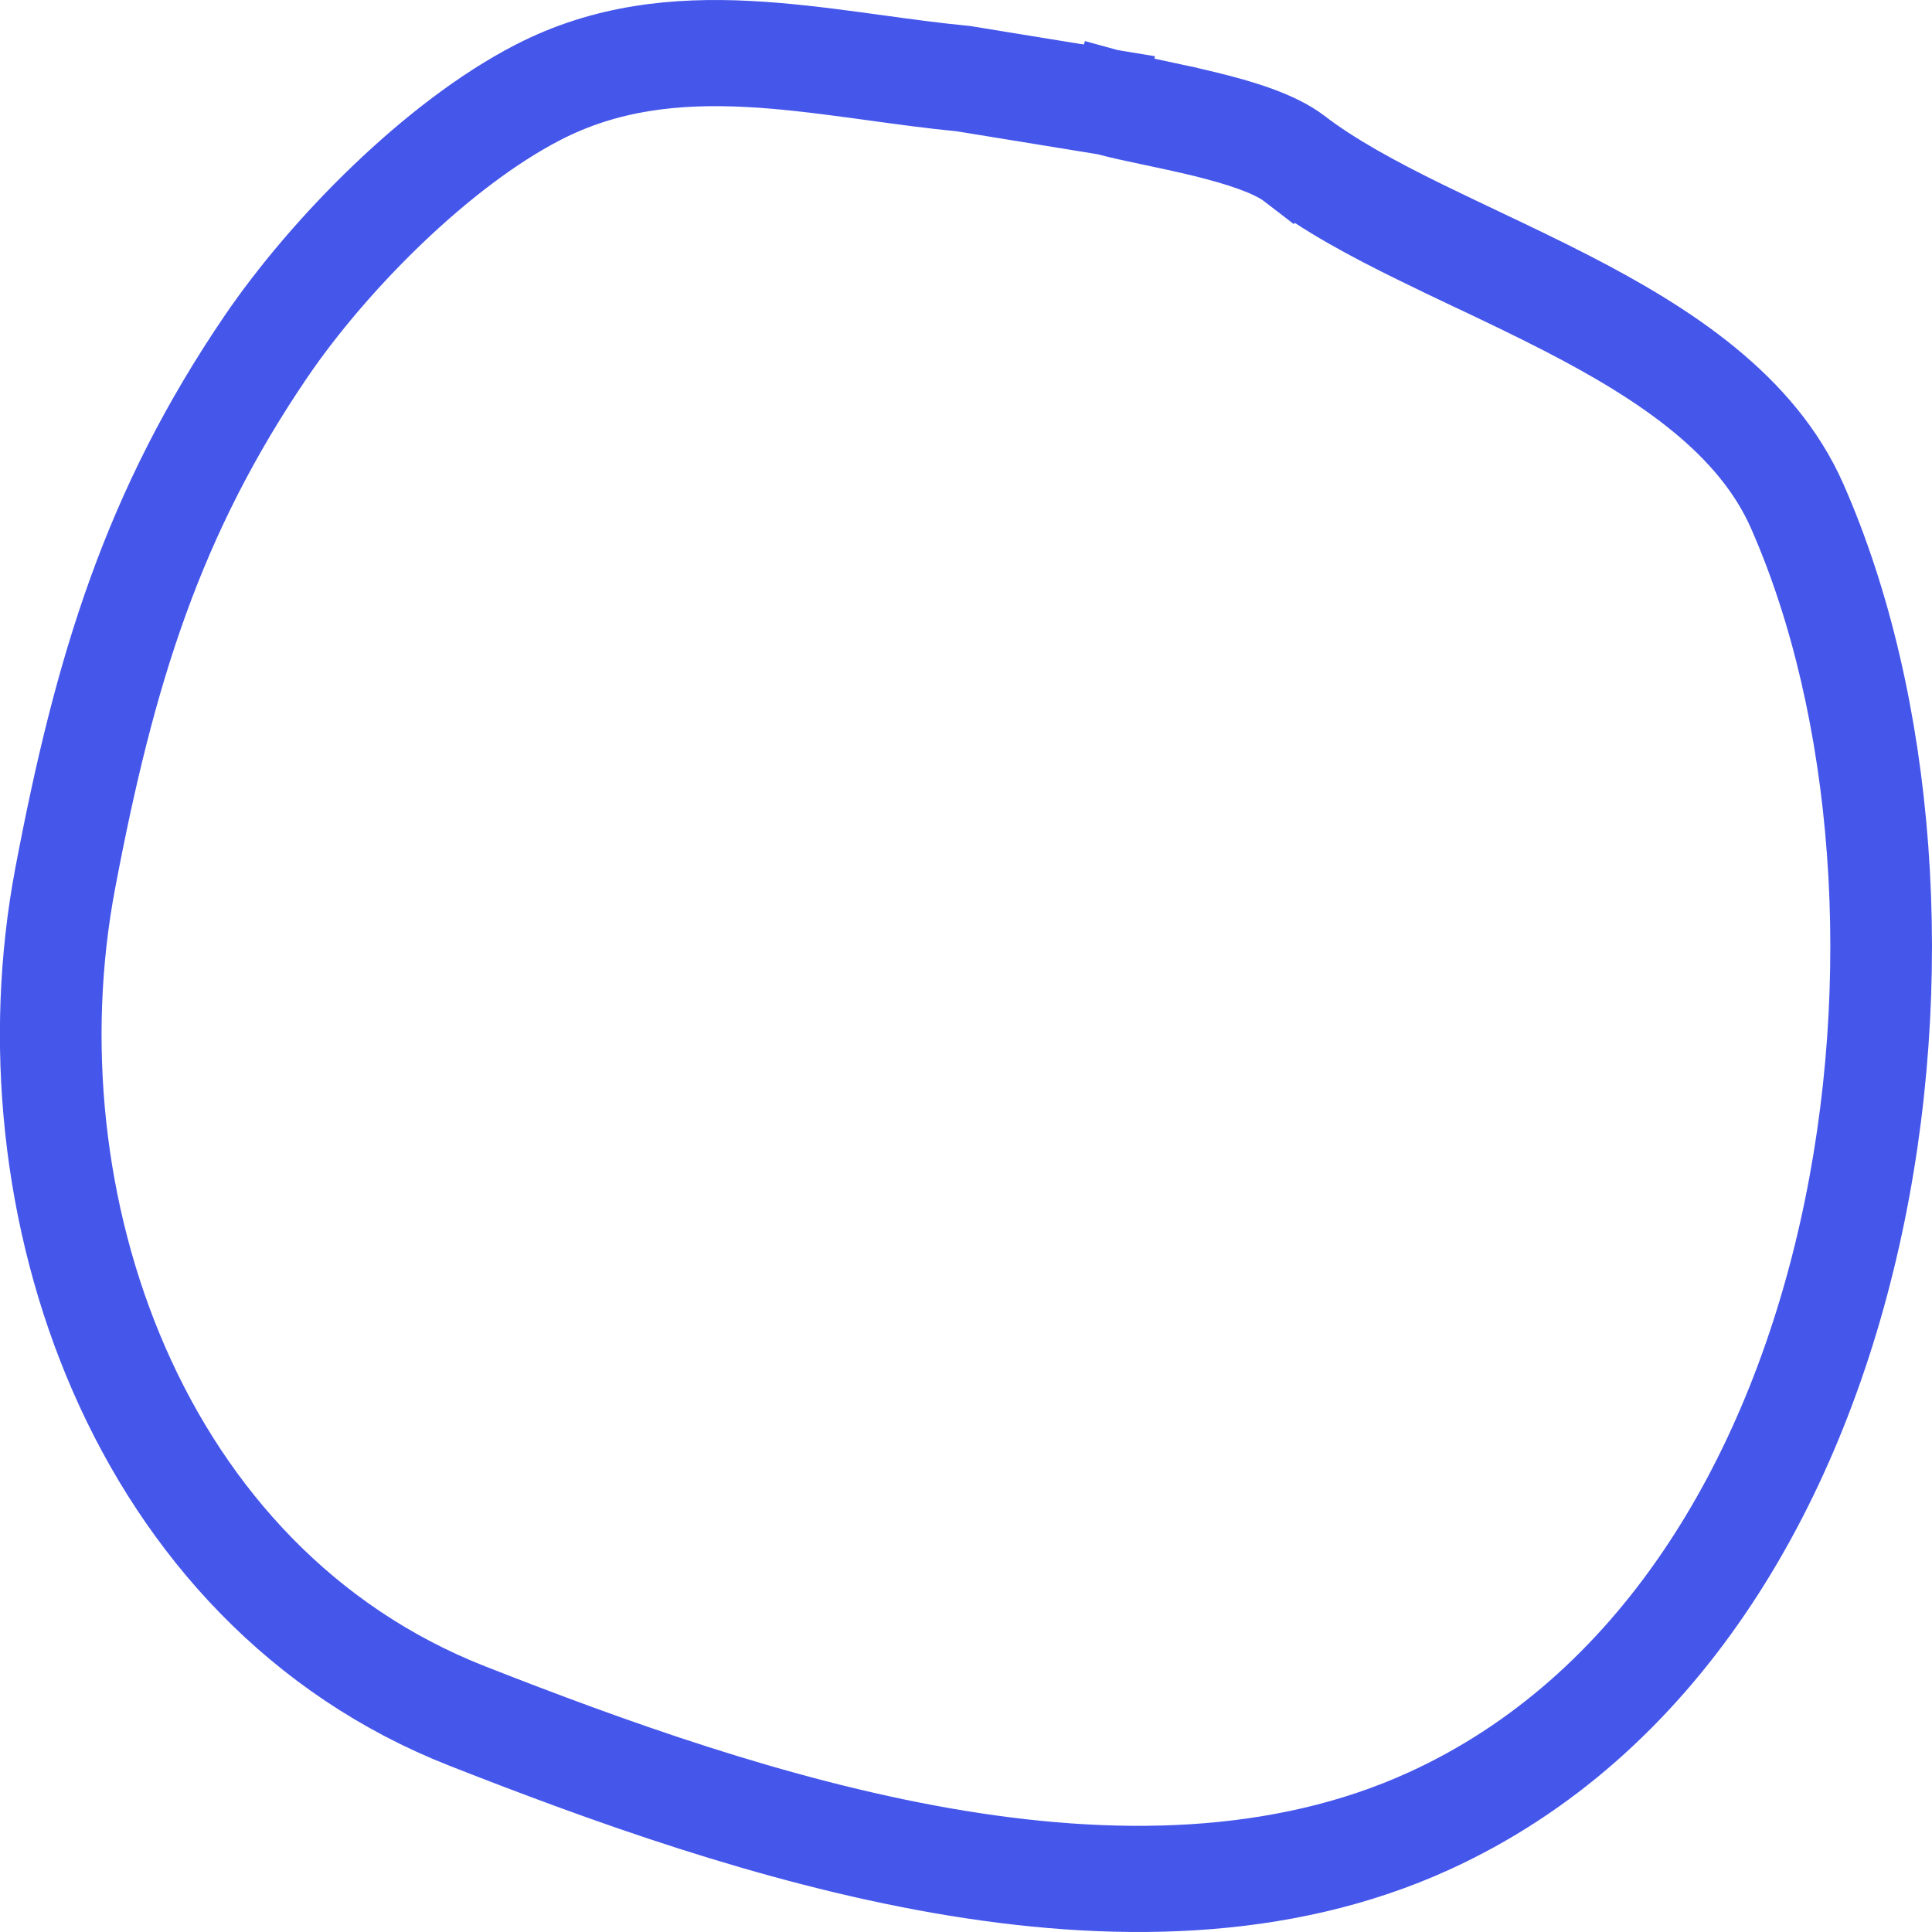 <svg width="26" height="26" viewBox="0 0 26 26" fill="none" xmlns="http://www.w3.org/2000/svg">
<path d="M14.995 1.002L15.049 0.675L14.995 1.002ZM14.995 1.002L15.082 0.685L14.995 1.002L14.995 1.002ZM19.811 3.691L19.597 4.142L19.811 3.691C19.554 3.569 19.299 3.447 19.04 3.32C18.402 3.007 17.801 2.684 17.32 2.314L17.015 2.711L17.32 2.314C17.188 2.213 17.011 2.136 16.838 2.073C16.653 2.006 16.427 1.941 16.166 1.877C15.944 1.823 15.72 1.776 15.51 1.731L15.506 1.73L15.506 1.73L15.462 1.721C15.462 1.721 15.462 1.721 15.462 1.721C15.254 1.677 15.058 1.635 14.898 1.592L14.874 1.586L14.85 1.582L12.972 1.276L12.956 1.273L12.94 1.271C12.545 1.233 12.146 1.178 11.752 1.124L11.752 1.124C11.666 1.112 11.581 1.101 11.496 1.089C11.011 1.024 10.532 0.964 10.058 0.94C9.111 0.892 8.194 0.984 7.31 1.441C5.989 2.124 4.556 3.576 3.728 4.79C2.23 6.99 1.588 9.065 1.058 11.863C0.25 16.131 2 21.184 6.348 22.891C8.226 23.628 10.449 24.433 12.698 24.827C14.949 25.221 17.21 25.2 19.171 24.304C22.161 22.937 23.956 19.92 24.713 16.562C25.47 13.201 25.178 9.531 24.021 6.906C23.511 5.75 22.345 4.964 21.02 4.281C20.612 4.07 20.211 3.88 19.815 3.692L19.811 3.691ZM15.527 1.299L15.63 0.811L15.527 1.299L15.575 1.309C15.785 1.354 16.014 1.403 16.24 1.458C16.716 1.573 17.221 1.726 17.522 1.957C17.972 2.302 18.546 2.613 19.181 2.925C19.411 3.038 19.659 3.155 19.91 3.275L19.912 3.276C20.331 3.475 20.763 3.68 21.168 3.889C22.487 4.569 23.773 5.406 24.349 6.713C25.552 9.443 25.846 13.221 25.069 16.669C24.292 20.122 22.433 23.273 19.304 24.703C17.259 25.638 14.926 25.65 12.644 25.251C10.361 24.851 8.113 24.036 6.231 23.297C1.675 21.508 -0.143 16.215 0.698 11.772C1.235 8.94 1.893 6.795 3.439 4.526C4.295 3.27 5.773 1.767 7.162 1.049C8.118 0.555 9.098 0.462 10.074 0.512C10.562 0.537 11.052 0.598 11.538 0.663C11.627 0.676 11.716 0.688 11.804 0.7L11.809 0.7C12.204 0.755 12.596 0.808 12.991 0.846L12.996 0.847L14.942 1.164L14.95 1.167C15.104 1.209 15.302 1.251 15.527 1.299Z" fill="#4556EB" stroke="#4556EB" stroke-linecap="round"/>
</svg>

